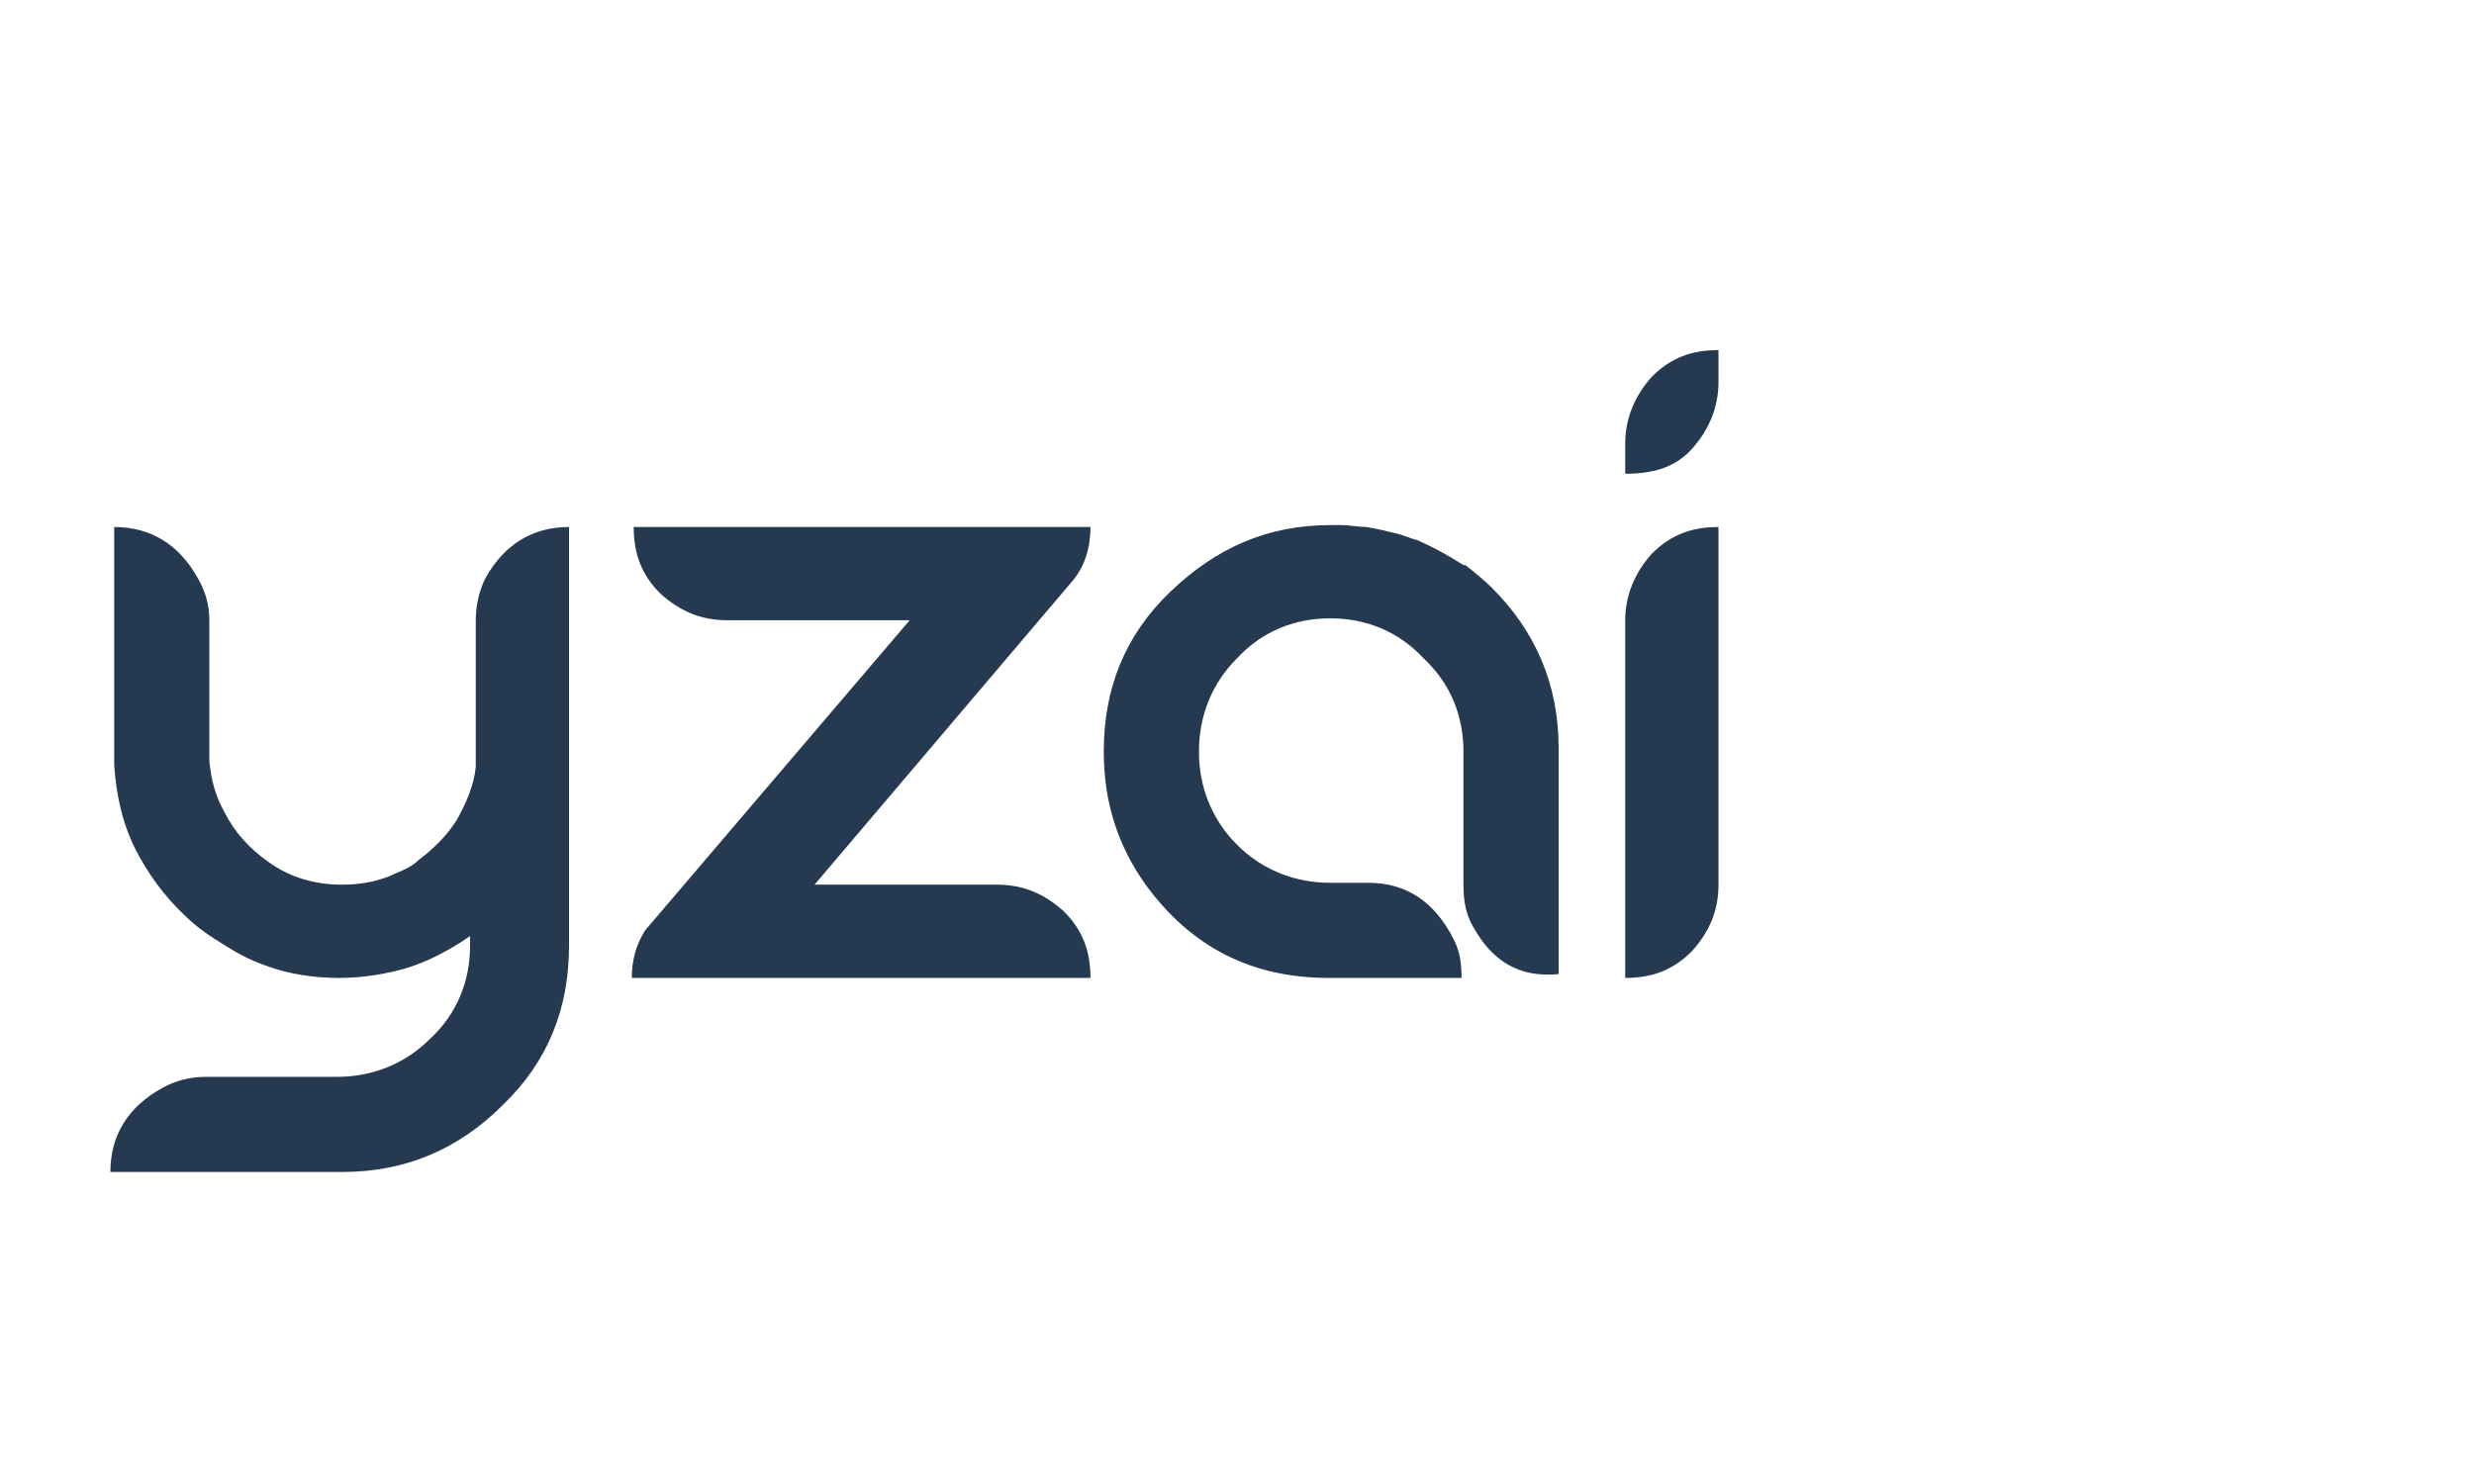 <?xml version="1.0" encoding="utf-8"?>
<!-- Generator: Adobe Illustrator 15.0.0, SVG Export Plug-In  -->
<!DOCTYPE svg PUBLIC "-//W3C//DTD SVG 1.1//EN" "http://www.w3.org/Graphics/SVG/1.1/DTD/svg11.dtd">
<svg version="1.1"
	 xmlns="http://www.w3.org/2000/svg" xmlns:xlink="http://www.w3.org/1999/xlink" xmlns:a="http://ns.adobe.com/AdobeSVGViewerExtensions/3.0/"
	 x="0px" y="0px" width="130px" height="78px" viewBox="-5.8 -8.9 130 78" enable-background="new -5.8 -8.9 130 78"
	 xml:space="preserve">
<defs>
</defs>
<g>
	<path fill="#253951" d="M0,52.7c0-1.9,0.9-3.4,2.7-4.4c0.7-0.4,1.5-0.6,2.3-0.6h6.9c1.9,0,3.6-0.7,4.9-2c1.4-1.3,2.1-3,2.1-4.9
		v-0.5c-1.3,0.9-2.7,1.6-4.2,1.9c-0.9,0.2-1.8,0.3-2.7,0.3c-1.3,0-2.6-0.2-3.7-0.6c-0.6-0.2-1.3-0.5-2.1-1c-1-0.6-1.7-1.1-2.2-1.6
		c-1.2-1.1-2.1-2.4-2.7-3.6c-0.7-1.4-1-2.9-1.1-4.4c0-0.2,0-4.4,0-12.5c1.9,0,3.4,0.9,4.4,2.7c0.4,0.7,0.6,1.4,0.6,2.2v7.4
		c0.1,1,0.3,1.8,0.8,2.7c0.5,1,1.3,1.9,2.3,2.6c1.1,0.8,2.4,1.2,3.9,1.2c1,0,2-0.2,2.8-0.6c0.5-0.2,0.9-0.4,1.2-0.7
		c0.8-0.6,1.5-1.3,2-2.1c0.5-0.9,0.9-1.8,1-2.8c0-0.2,0-2.8,0-7.7c0-0.8,0.2-1.6,0.5-2.2c1-1.8,2.5-2.7,4.4-2.7v22
		c0,3.3-1.1,6.1-3.5,8.4c-2.3,2.3-5.1,3.5-8.4,3.5H0z"/>
	<path fill="#253951" d="M27.4,42.5c0-0.9,0.2-1.7,0.7-2.5L42,23.7h-9.6c-1.4,0-2.5-0.5-3.5-1.4c-1-1-1.4-2.1-1.4-3.5h24
		c0,1.1-0.3,2.1-1,2.9L37,37.6h9.6c1.4,0,2.5,0.5,3.5,1.4c1,1,1.4,2.1,1.4,3.5H27.4z"/>
	<path fill="#253951" d="M71.6,39.8c-0.4-0.7-0.5-1.4-0.5-2.2v-7c0-1.9-0.7-3.6-2.1-4.9c-1.3-1.4-3-2.1-4.9-2.1s-3.6,0.7-4.9,2.1
		c-1.3,1.3-2,3-2,4.9c0,1.9,0.7,3.6,2,4.9c1.3,1.3,3,2,4.9,2h2c2,0,3.5,1,4.5,3c0.3,0.6,0.4,1.2,0.4,2h-7c-4,0-7.2-1.6-9.6-4.9
		c-1.5-2.1-2.2-4.4-2.2-7c0-3.3,1.1-6.1,3.5-8.4s5.1-3.5,8.4-3.5h0.6c0.4,0,0.9,0.1,1.3,0.1c0.6,0.1,1,0.2,1.4,0.3
		c0.5,0.1,0.9,0.3,1.3,0.4c0.9,0.4,1.6,0.8,2.4,1.3l0.1,0c0.5,0.4,1,0.8,1.4,1.2c2.3,2.3,3.5,5.1,3.5,8.4v11.9
		C74,42.5,72.6,41.6,71.6,39.8z"/>
	<path fill="#253951" d="M79.6,14.4c0-1.3,0.5-2.5,1.4-3.5c1-1,2.1-1.4,3.5-1.4v1.7c0,1.3-0.5,2.5-1.4,3.5S81,16,79.6,16V14.4z
		 M79.6,23.7c0-1.3,0.5-2.5,1.4-3.5c1-1,2.1-1.4,3.5-1.4v18.8c0,1.4-0.5,2.5-1.4,3.5c-1,1-2.1,1.4-3.5,1.4V23.7z"/>
</g>
</svg>
